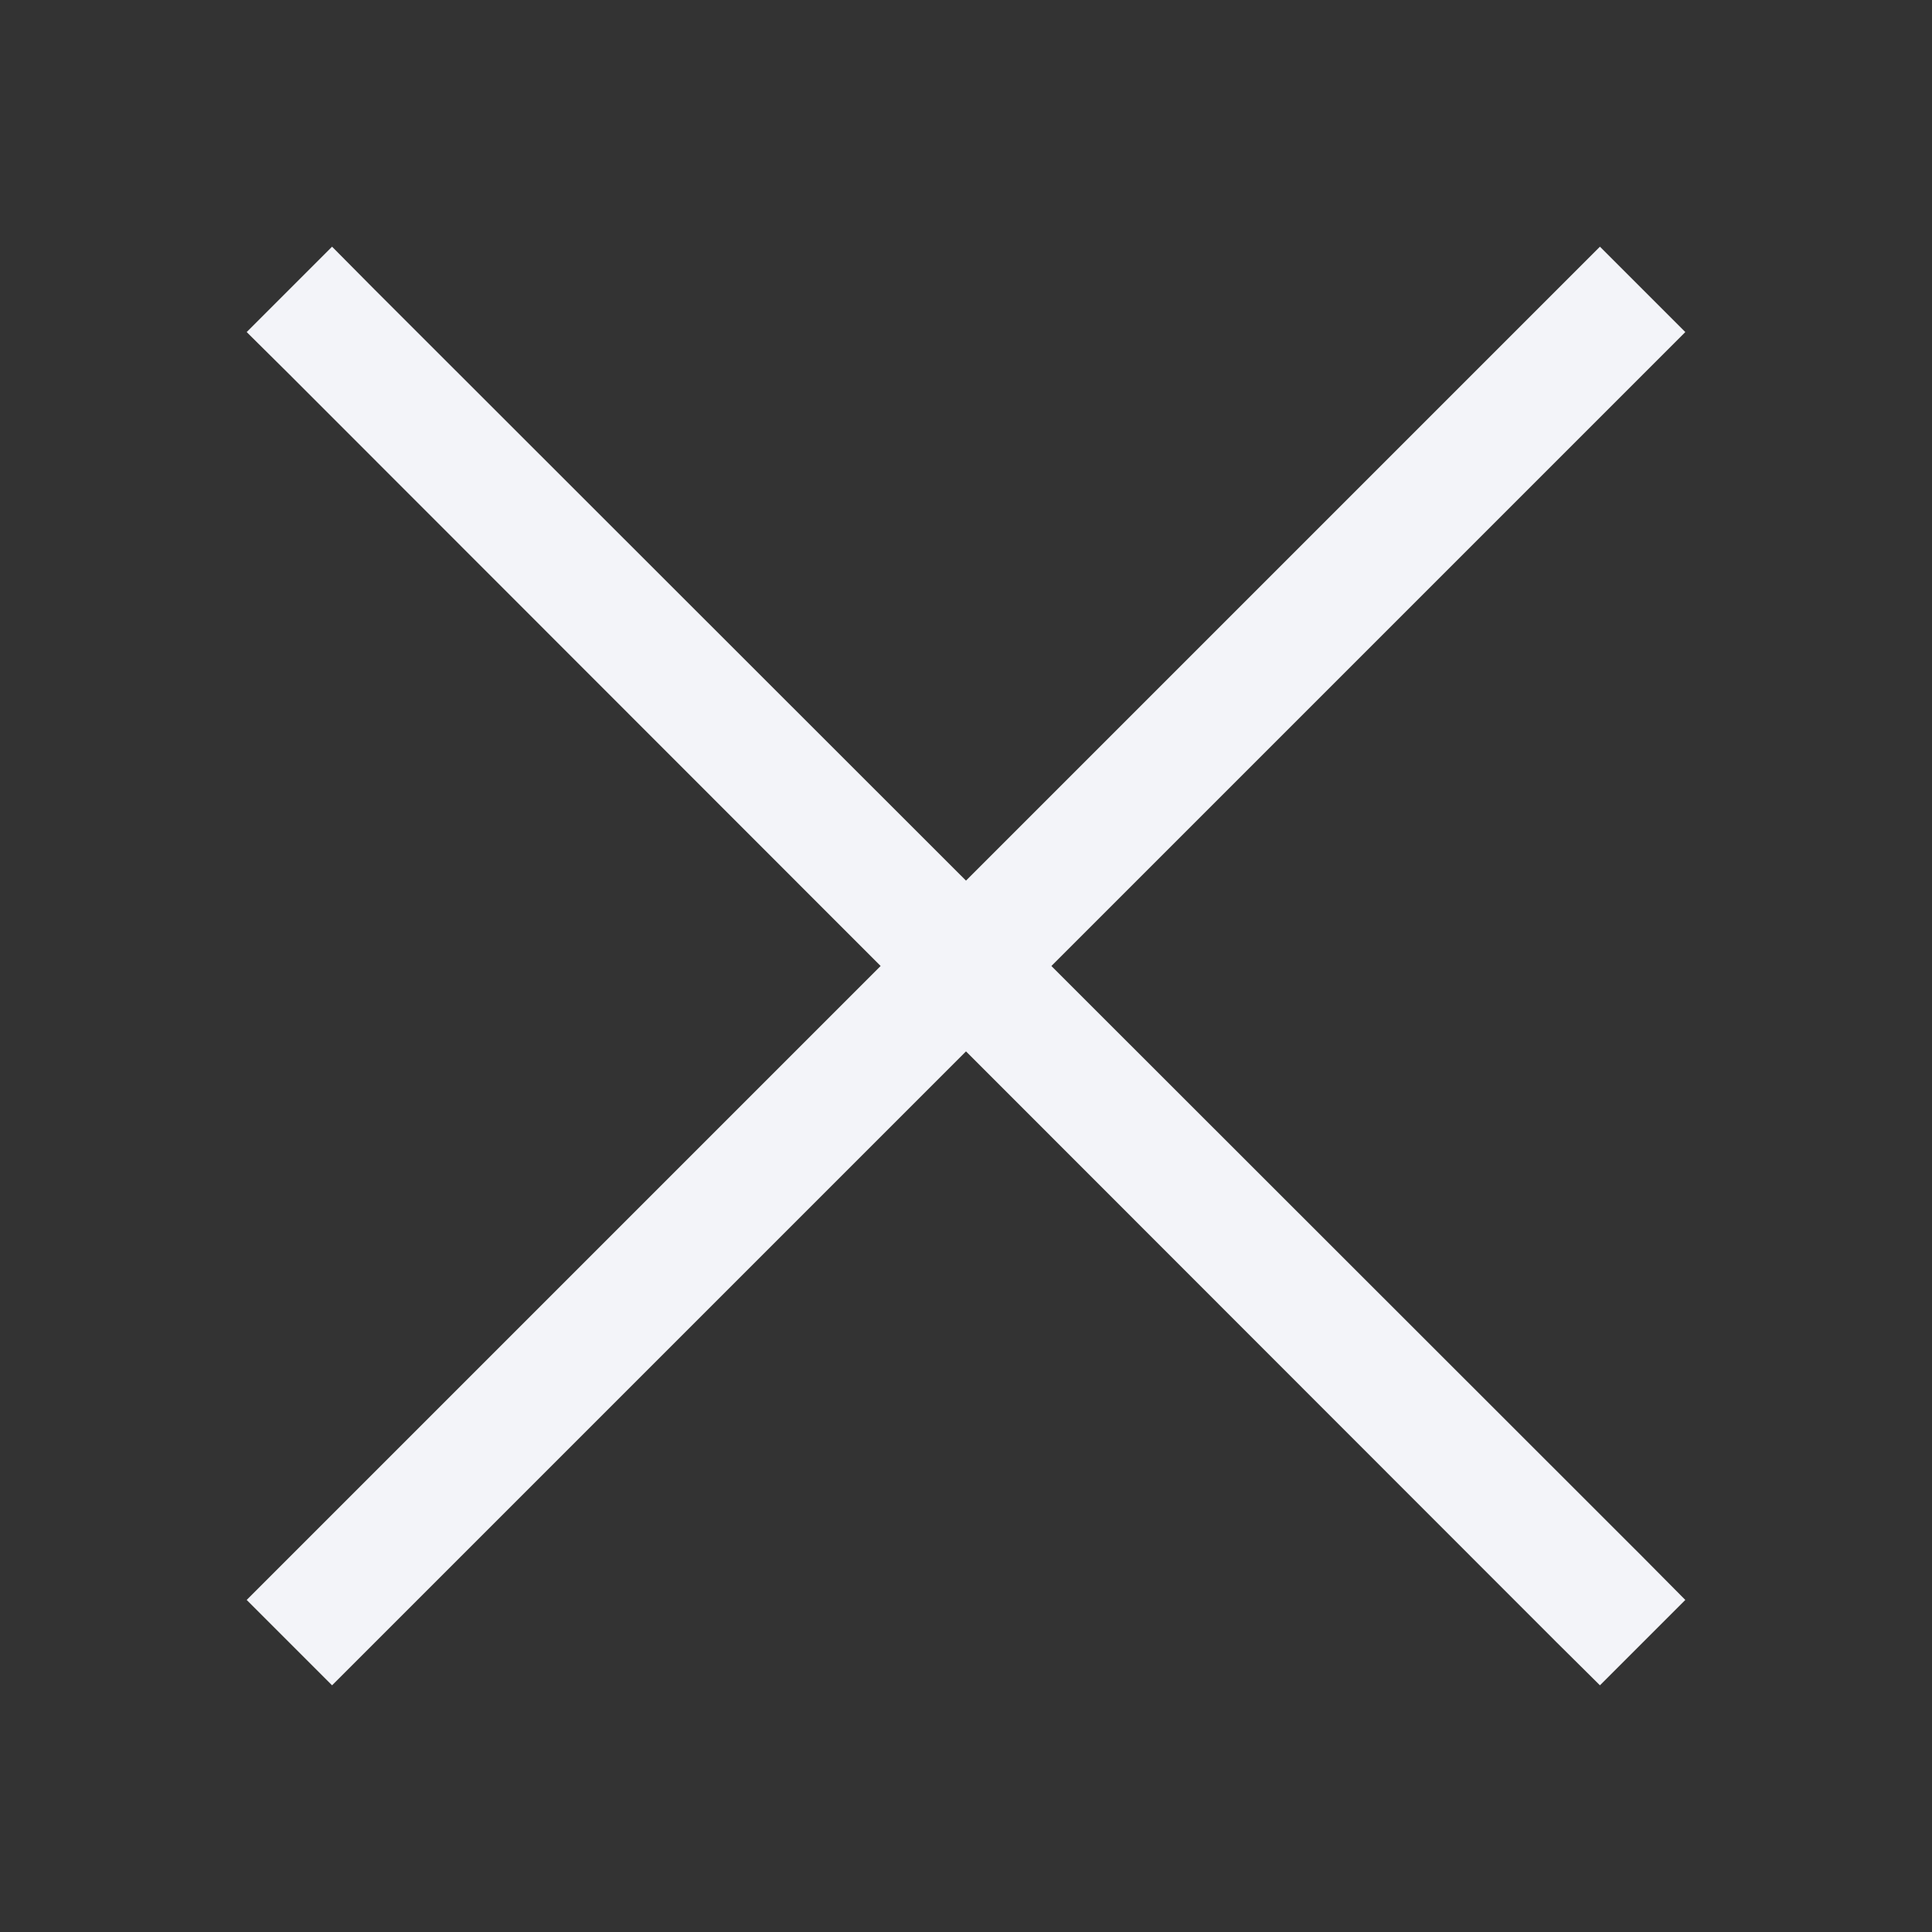 ﻿<?xml version="1.0" encoding="utf-8"?>
<svg xmlns="http://www.w3.org/2000/svg" viewBox="0 0 16 16" width="32" height="32">
  <rect x="0" y="0" width="16" height="16" fill="#333333" stroke="none"/>
  <path d="M2.75 2.043L2.043 2.75L2.398 3.102L7.293 8L2.043 13.25L2.75 13.957L8 8.707L12.895 13.605L13.25 13.957L13.957 13.25L13.605 12.895L8.707 8L13.957 2.75L13.25 2.043L8 7.293L3.102 2.398Z" fill="#F3F4F9" />
</svg>